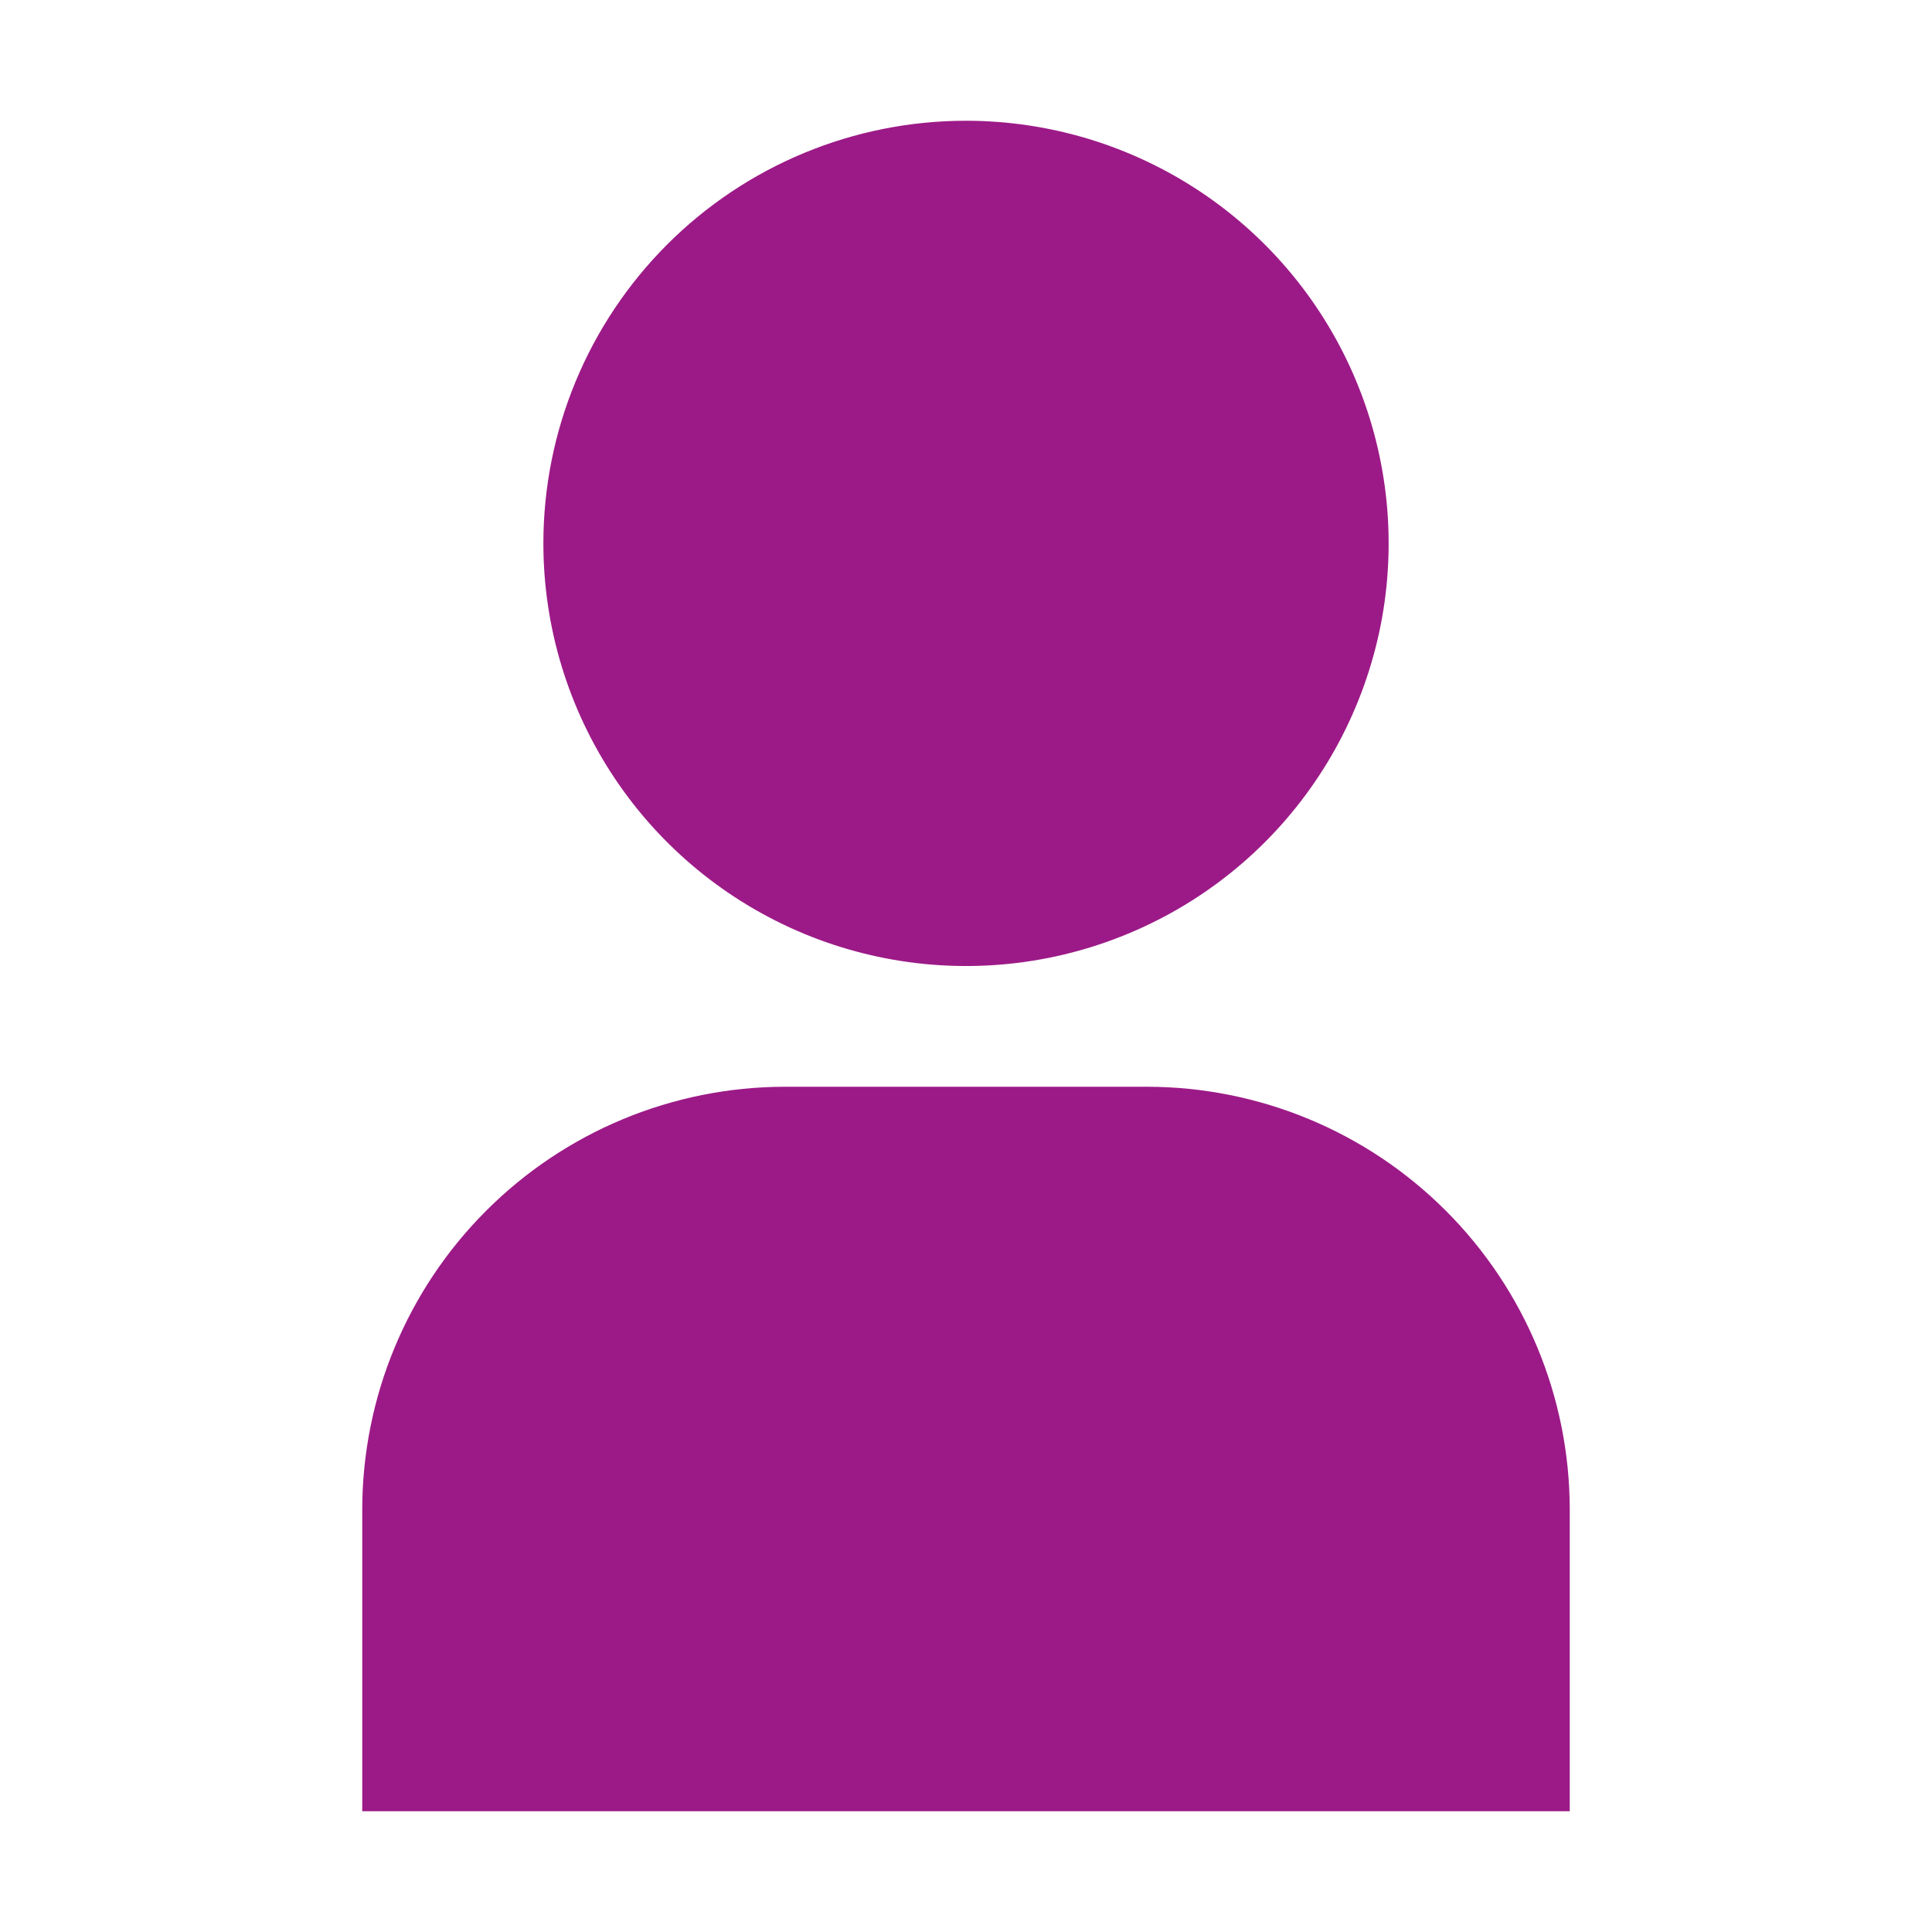 <svg width="32" height="32" viewBox="0 0 32 32" fill="none" xmlns="http://www.w3.org/2000/svg">
<path d="M6 30H26V25C25.998 23.144 25.26 21.365 23.947 20.053C22.635 18.74 20.856 18.002 19 18H13C11.144 18.002 9.365 18.74 8.053 20.053C6.74 21.365 6.002 23.144 6 25V30Z" fill="#9C1A87"/>
<path d="M9 9C9 10.384 9.411 11.738 10.18 12.889C10.949 14.04 12.042 14.937 13.321 15.467C14.6 15.997 16.008 16.136 17.366 15.866C18.724 15.595 19.971 14.929 20.95 13.95C21.929 12.971 22.595 11.723 22.866 10.366C23.136 9.008 22.997 7.6 22.467 6.321C21.937 5.042 21.04 3.949 19.889 3.18C18.738 2.411 17.384 2 16 2C14.143 2 12.363 2.737 11.05 4.05C9.738 5.363 9 7.143 9 9Z" fill="#9C1A87"/>
</svg>
